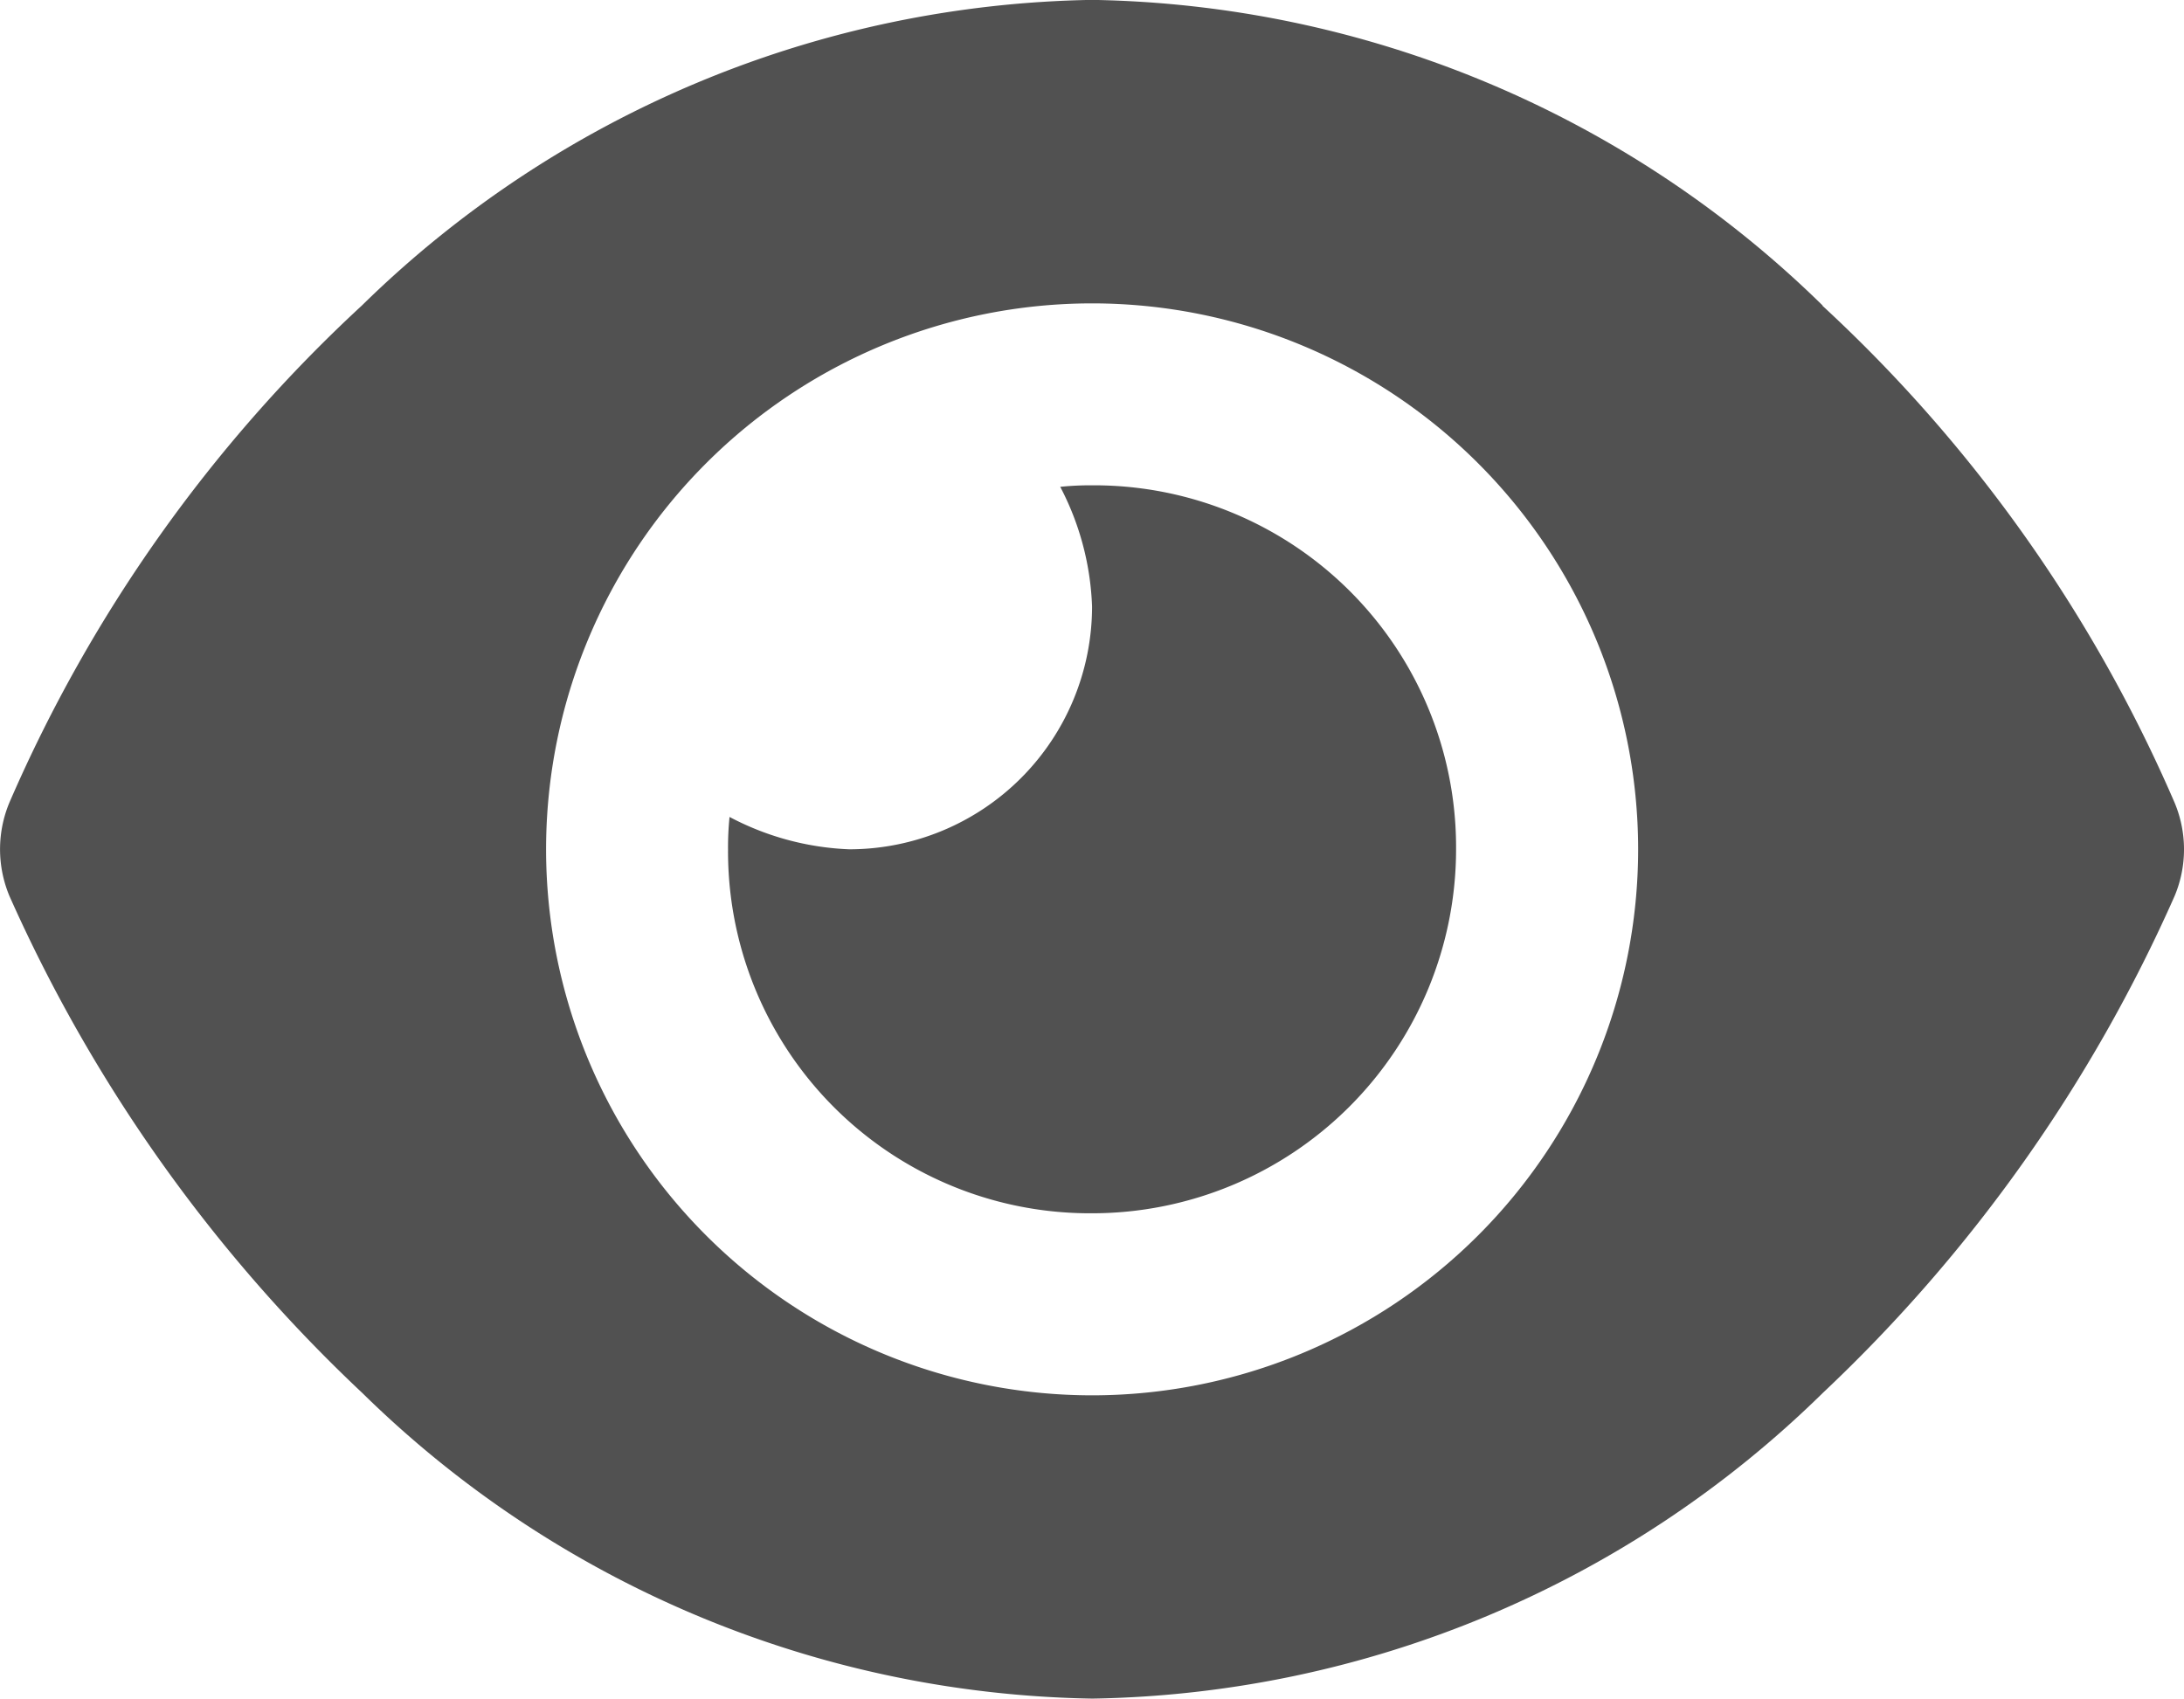<svg xmlns="http://www.w3.org/2000/svg" width="20.249" height="15.75" viewBox="0 0 20.249 15.75">
  <path id="Trazado_447" data-name="Trazado 447" d="M9.83-10.111a2.768,2.768,0,0,1,.3-.014A3.356,3.356,0,0,1,13.5-6.75a3.376,3.376,0,0,1-3.375,3.375A3.356,3.356,0,0,1,6.75-6.75a2.768,2.768,0,0,1,.014-.3,2.581,2.581,0,0,0,1.111.3A2.252,2.252,0,0,0,10.125-9,2.581,2.581,0,0,0,9.83-10.111Zm7.066-1.68a13.62,13.62,0,0,1,3.266,4.609,1.118,1.118,0,0,1,0,.865A14.254,14.254,0,0,1,16.9-1.709a9.893,9.893,0,0,1-6.771,2.834,9.889,9.889,0,0,1-6.77-2.834A14.309,14.309,0,0,1,.087-6.318a1.124,1.124,0,0,1,0-.865,13.67,13.67,0,0,1,3.268-4.609,9.9,9.9,0,0,1,6.77-2.834A9.9,9.9,0,0,1,16.9-11.791Zm-6.771-.021A5.064,5.064,0,0,0,5.063-6.75a5.064,5.064,0,0,0,5.063,5.063A5.064,5.064,0,0,0,15.188-6.75,5.064,5.064,0,0,0,10.125-11.812Z" transform="translate(0 14.625)" fill="#262626" opacity="0.8"/>
</svg>
